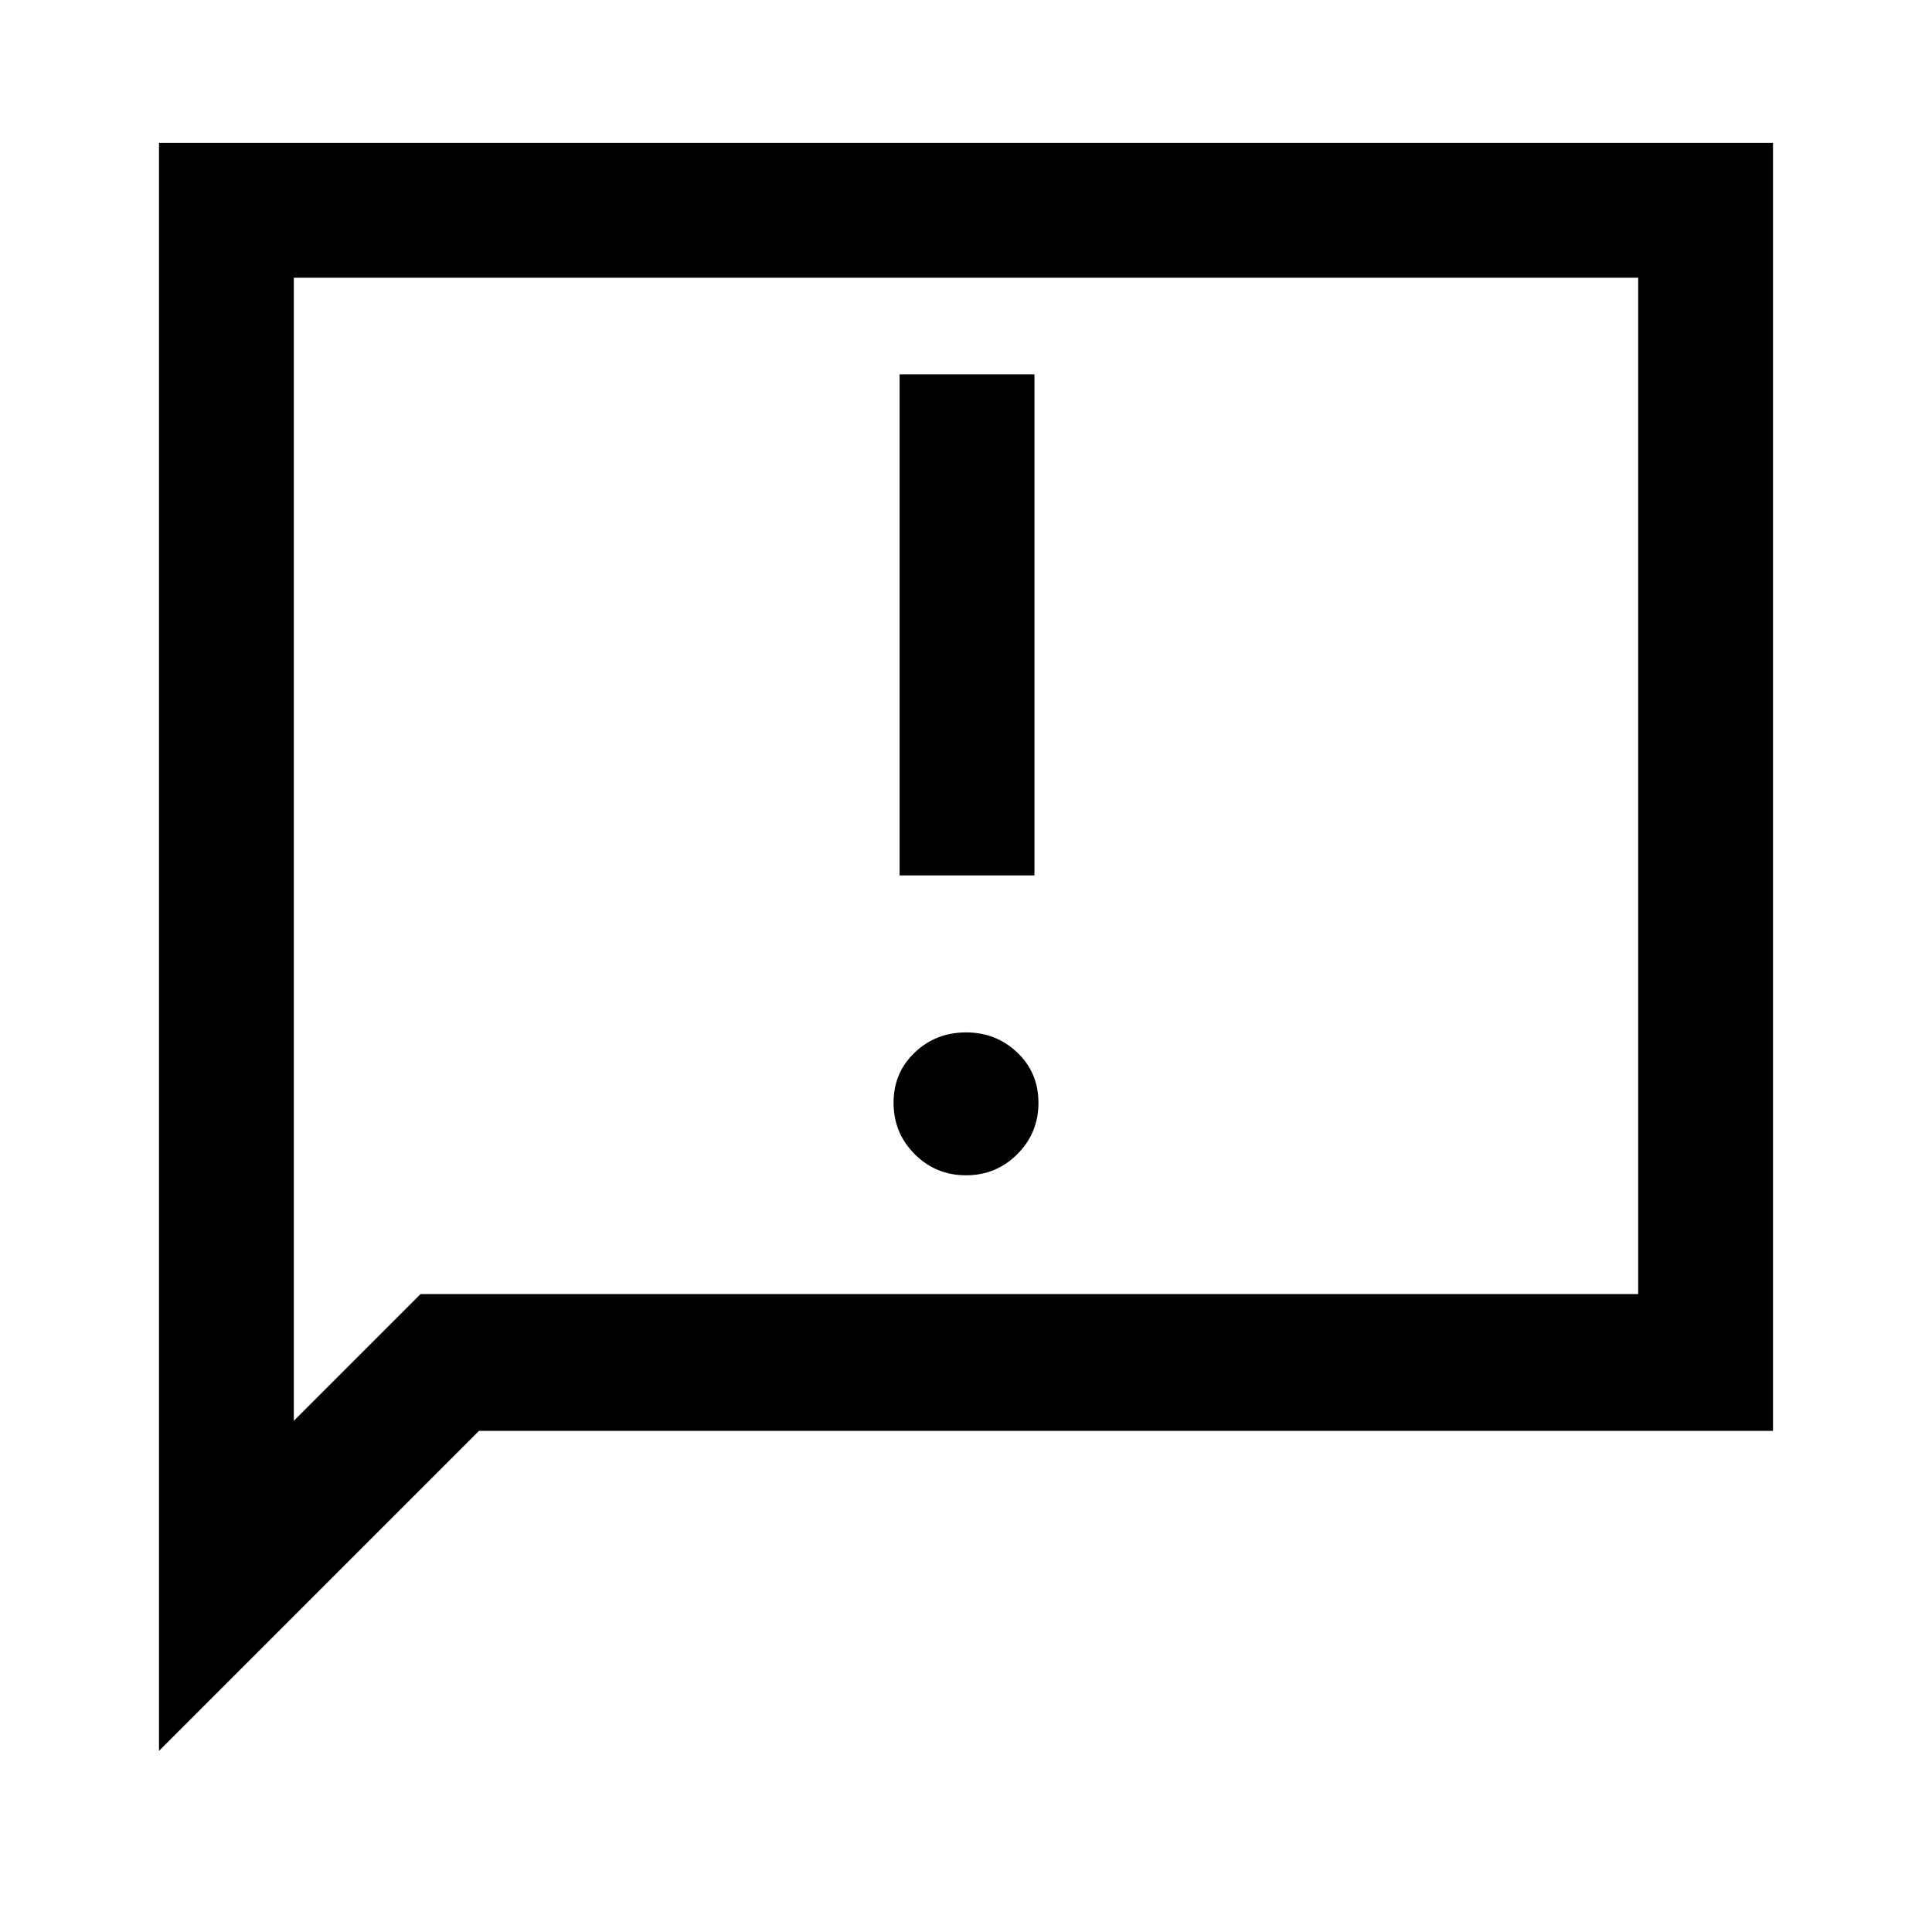 <svg xmlns="http://www.w3.org/2000/svg" height="40" width="40"><path d="M18.625 18.125h2.792V7.75h-2.792ZM20 24.333q.625 0 1.062-.437.438-.438.438-1.063t-.438-1.041q-.437-.417-1.062-.417t-1.062.417q-.438.416-.438 1.041t.438 1.063q.437.437 1.062.437ZM3.292 36.25V2.958h33.416v26.667H9.917Zm2.791-6.833 2.625-2.625h25.209V5.75H6.083Zm0 0V5.75v21.042Z"/></svg>